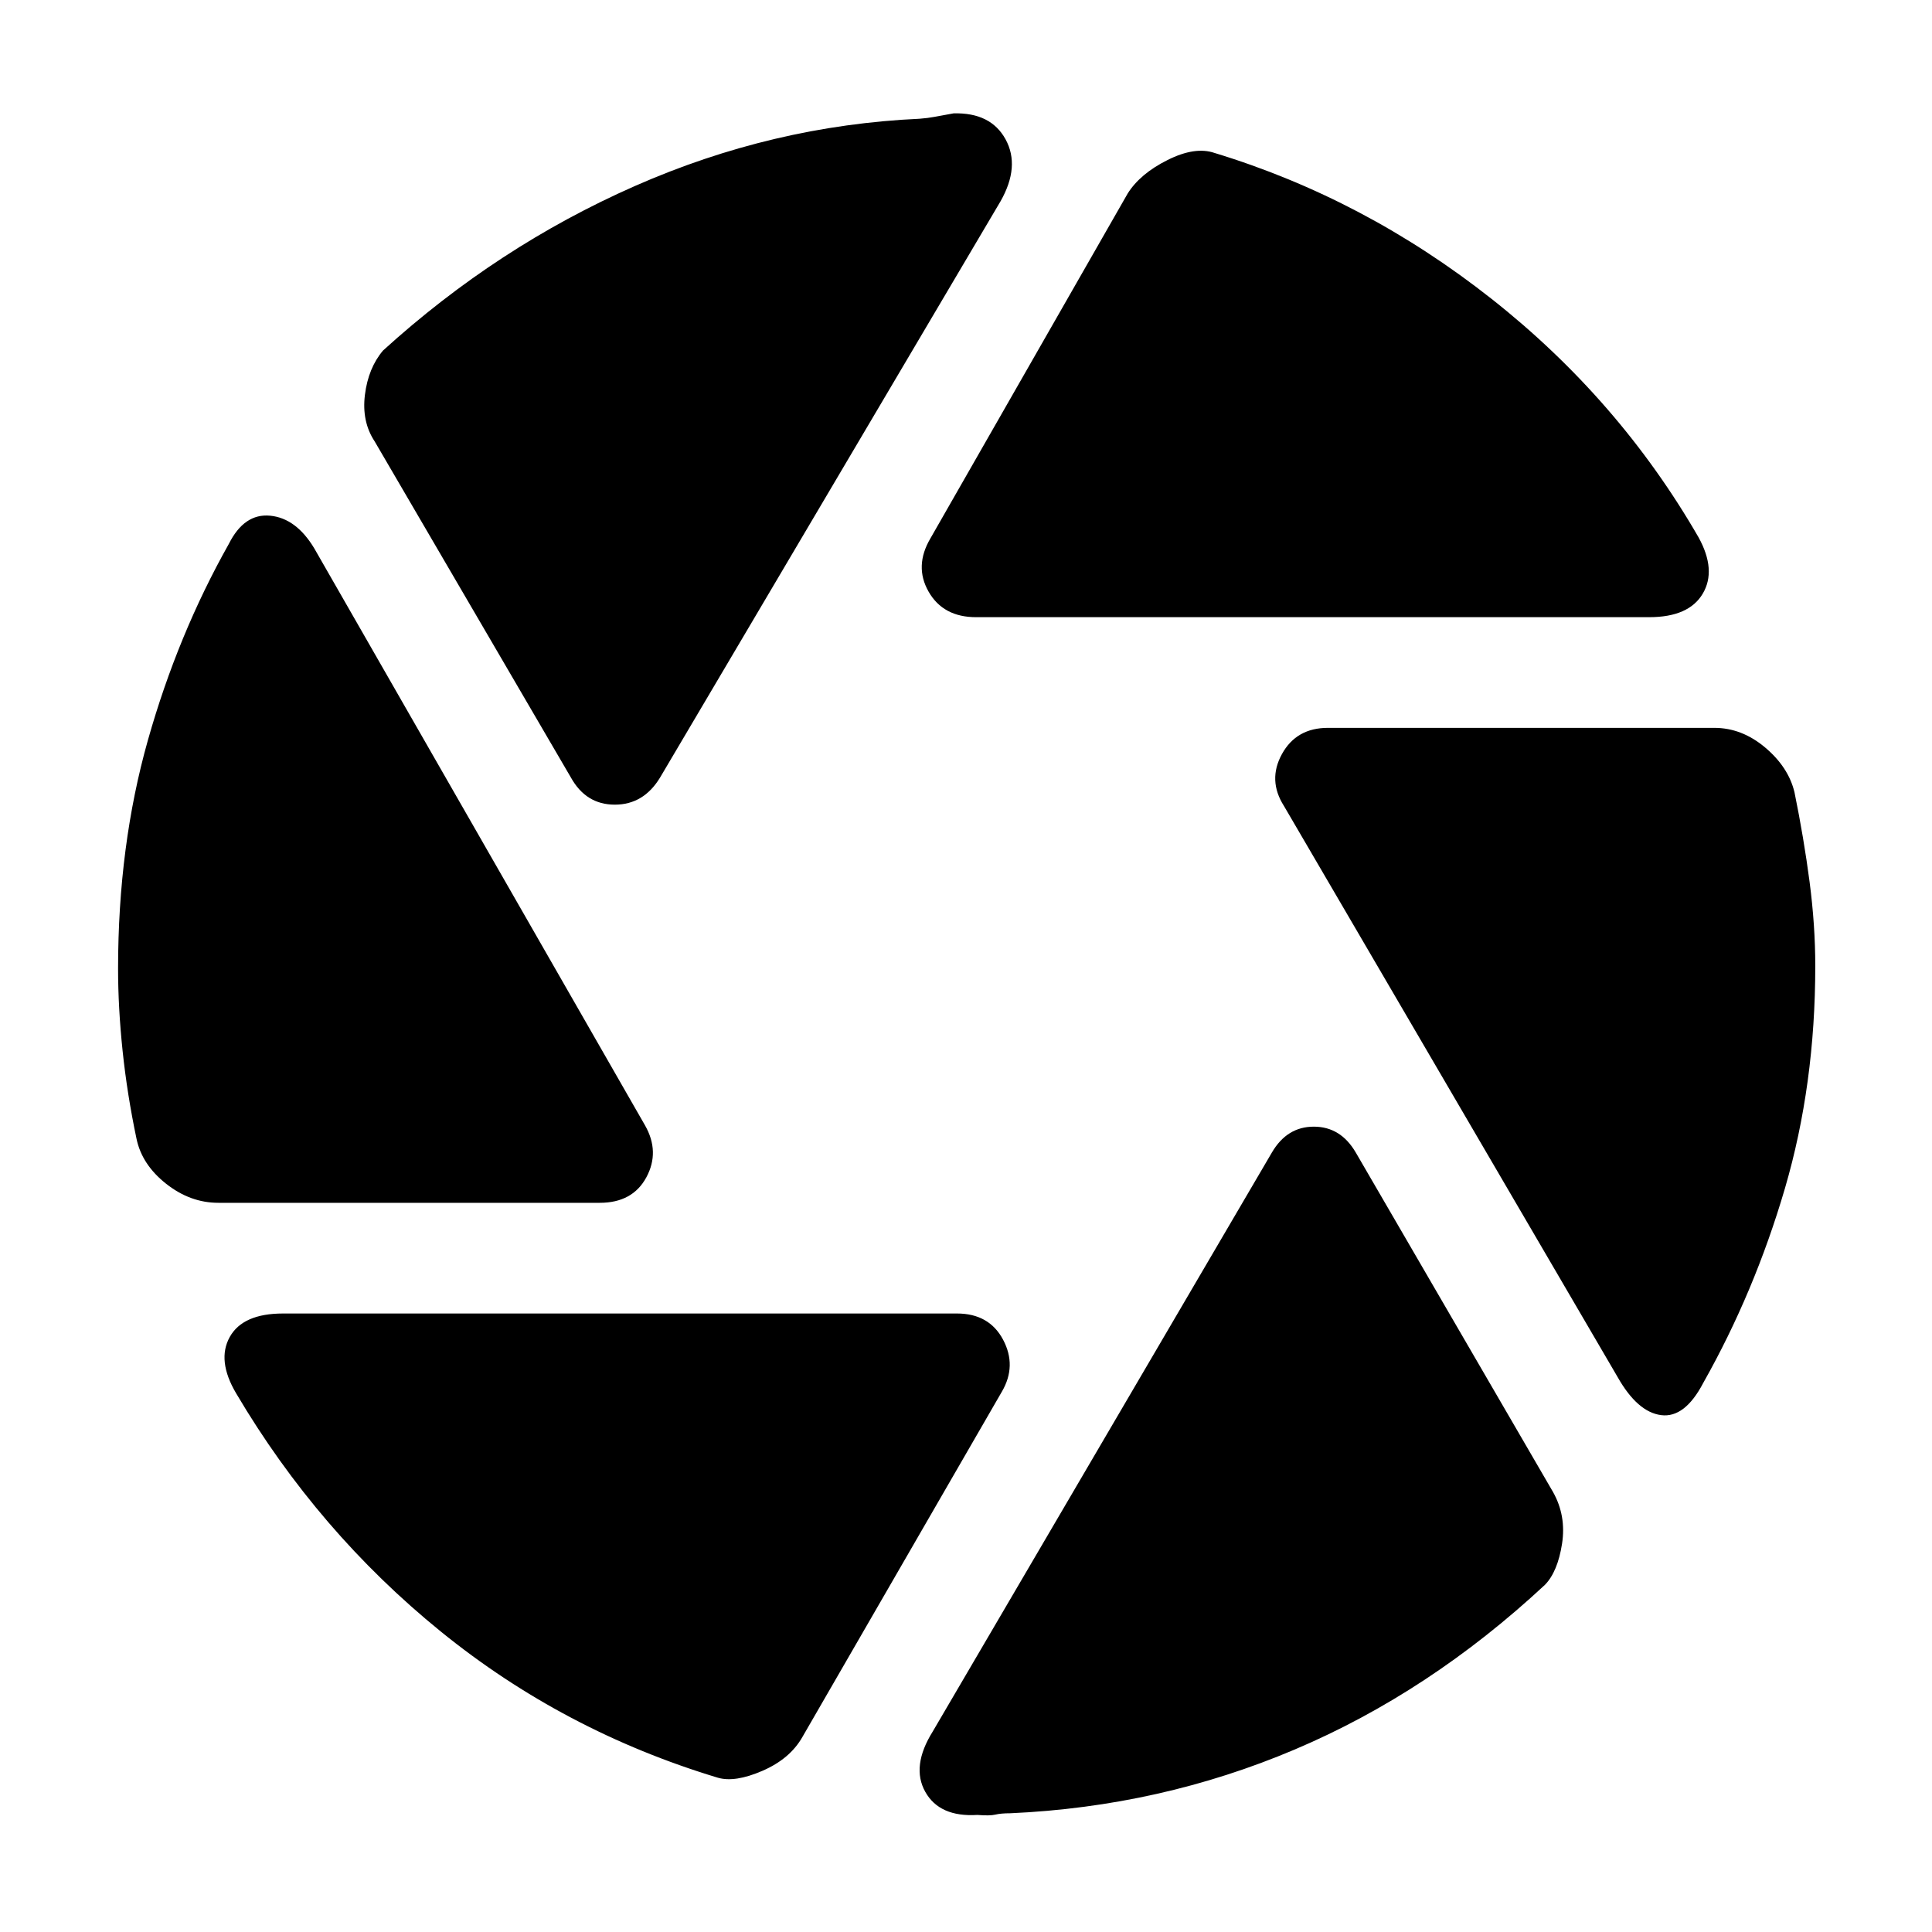<svg xmlns="http://www.w3.org/2000/svg" height="40" viewBox="0 -960 960 960" width="40"><path d="M485-653.33q-16.33 0-23.58-12.67t.91-26.5l98-171.33q6.17-9.84 19.84-16.67 13.66-6.83 23.33-3.5 74.5 22.67 137.75 72.58Q804.5-761.5 844-693q9 16.33 2.08 28-6.91 11.67-26.58 11.67H485Zm-201.33 79.66-97.5-167q-6.5-9.83-4.84-23.16 1.67-13.34 9-22 56.84-51.67 125.17-81.75Q383.83-897.67 457-901q4.17-.33 7.25-.92 3.08-.58 9.58-1.75 18.5-.5 25.84 12.92 7.33 13.42-2.5 30.75L328-573.67q-8.17 13.5-22.5 13.5t-21.83-13.5ZM108.5-362.33q-14 0-26-9.5t-14.67-22.34q-4.66-22.16-6.91-43.66-2.25-21.5-2.25-40.84 0-61.16 14.83-113.58t40.17-97.42q7.66-15.33 20.58-14.08 12.92 1.25 21.92 16.25L320.5-400.83q7.5 13.16.67 25.83-6.84 12.67-23.17 12.67H108.5ZM356.67-76.67Q280-99.83 219-149.33q-61-49.5-101.67-118.34-9.66-16.33-3.16-28 6.5-11.66 26.5-11.66H475.5q16 0 22.92 13 6.91 13-.59 25.83L398.67-96.83Q392.5-86 378.83-80.08q-13.66 5.91-22.16 3.41ZM502-59q-4.67 0-7.42.67-2.75.66-8.91.16-18.84 1.17-25.92-11.5-7.08-12.66 3.75-30L632-387.33q7.5-12.84 20.83-12.84 13.34 0 20.84 12.84l98 168.66q6.66 11.84 4.5 25.75-2.17 13.92-8.5 20.42-57.5 53.5-124.34 81.83Q576.5-62.33 502-59Zm301.83-216.67L638-559.5q-8.17-12.83-1-25.83 7.17-13 22.83-13h192q13.67 0 25.25 9.75 11.59 9.75 14.59 22.25 4.66 22.83 7.5 44.5Q902-500.17 902-480q0 59-15.08 110.5-15.09 51.5-40.59 96.67-9.16 17.5-20.91 16t-21.59-18.84Z"/></svg>